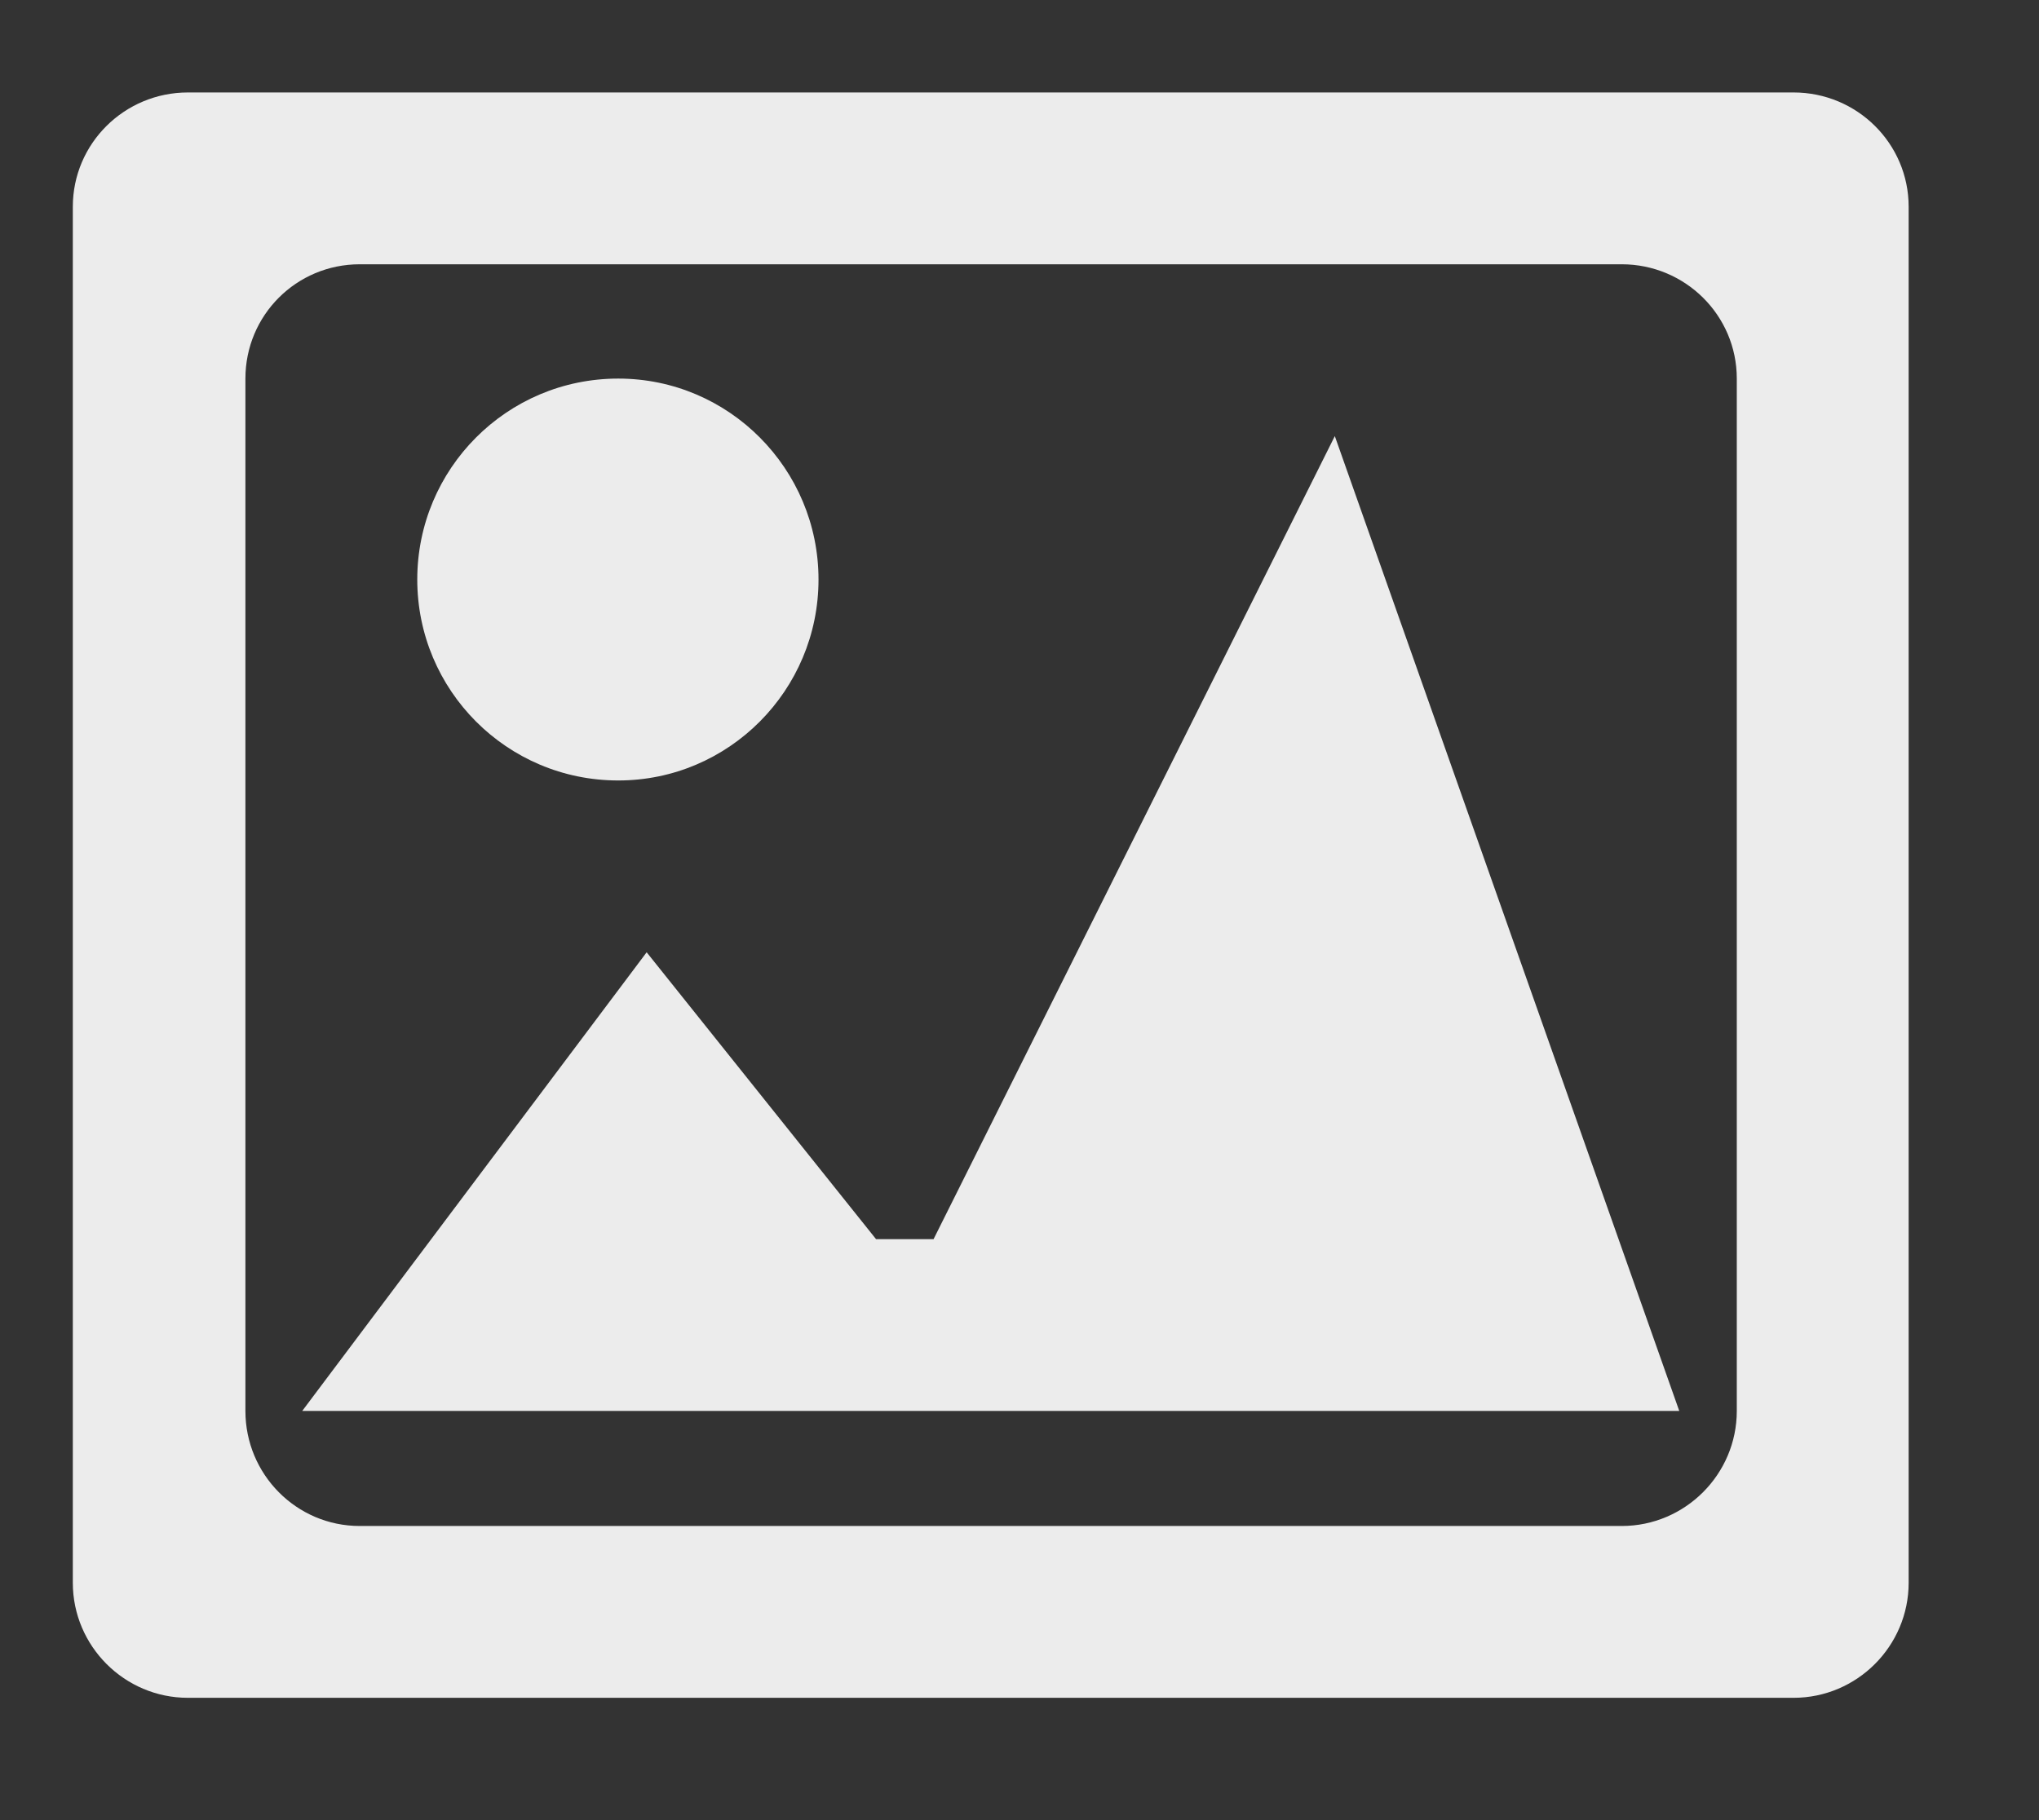 <svg xmlns="http://www.w3.org/2000/svg" viewBox="0 0 28 25" width="28" height="25">
	<rect x="0" y="0" width="28" height="25" fill="#333333" stroke="none"/>
	<style>
		tspan { white-space:pre }
		.shp0 { fill: #ececec } 
	</style>
	<g id="Top Footer">
		<g id="Middle Column">
			<path id="Photo Icon" fill-rule="evenodd" class="shp0" d="M2.58 1.27L24.63 1.27C25.5 1.27 26.21 1.97 26.21 2.84L26.21 21.74C26.21 22.61 25.5 23.32 24.63 23.32L2.58 23.32C1.71 23.32 1 22.61 1 21.74L1 2.84C1 1.97 1.71 1.27 2.58 1.27ZM3.37 5.2L3.37 19.38C3.37 20.25 4.07 20.96 4.94 20.96L22.27 20.96C23.14 20.96 23.85 20.25 23.85 19.38L23.85 5.2C23.85 4.33 23.14 3.63 22.27 3.63L4.94 3.63C4.07 3.63 3.37 4.33 3.37 5.2ZM8.49 5.2C10.01 5.2 11.24 6.44 11.24 7.96C11.24 9.48 10.01 10.72 8.49 10.72C6.96 10.72 5.73 9.48 5.73 7.96C5.73 6.44 6.96 5.2 8.49 5.2ZM4.15 19.38L8.88 13.08L12.03 17.02L12.82 17.02L18.33 5.99L23.06 19.38L4.15 19.38Z" />
		</g>
	</g>
</svg>